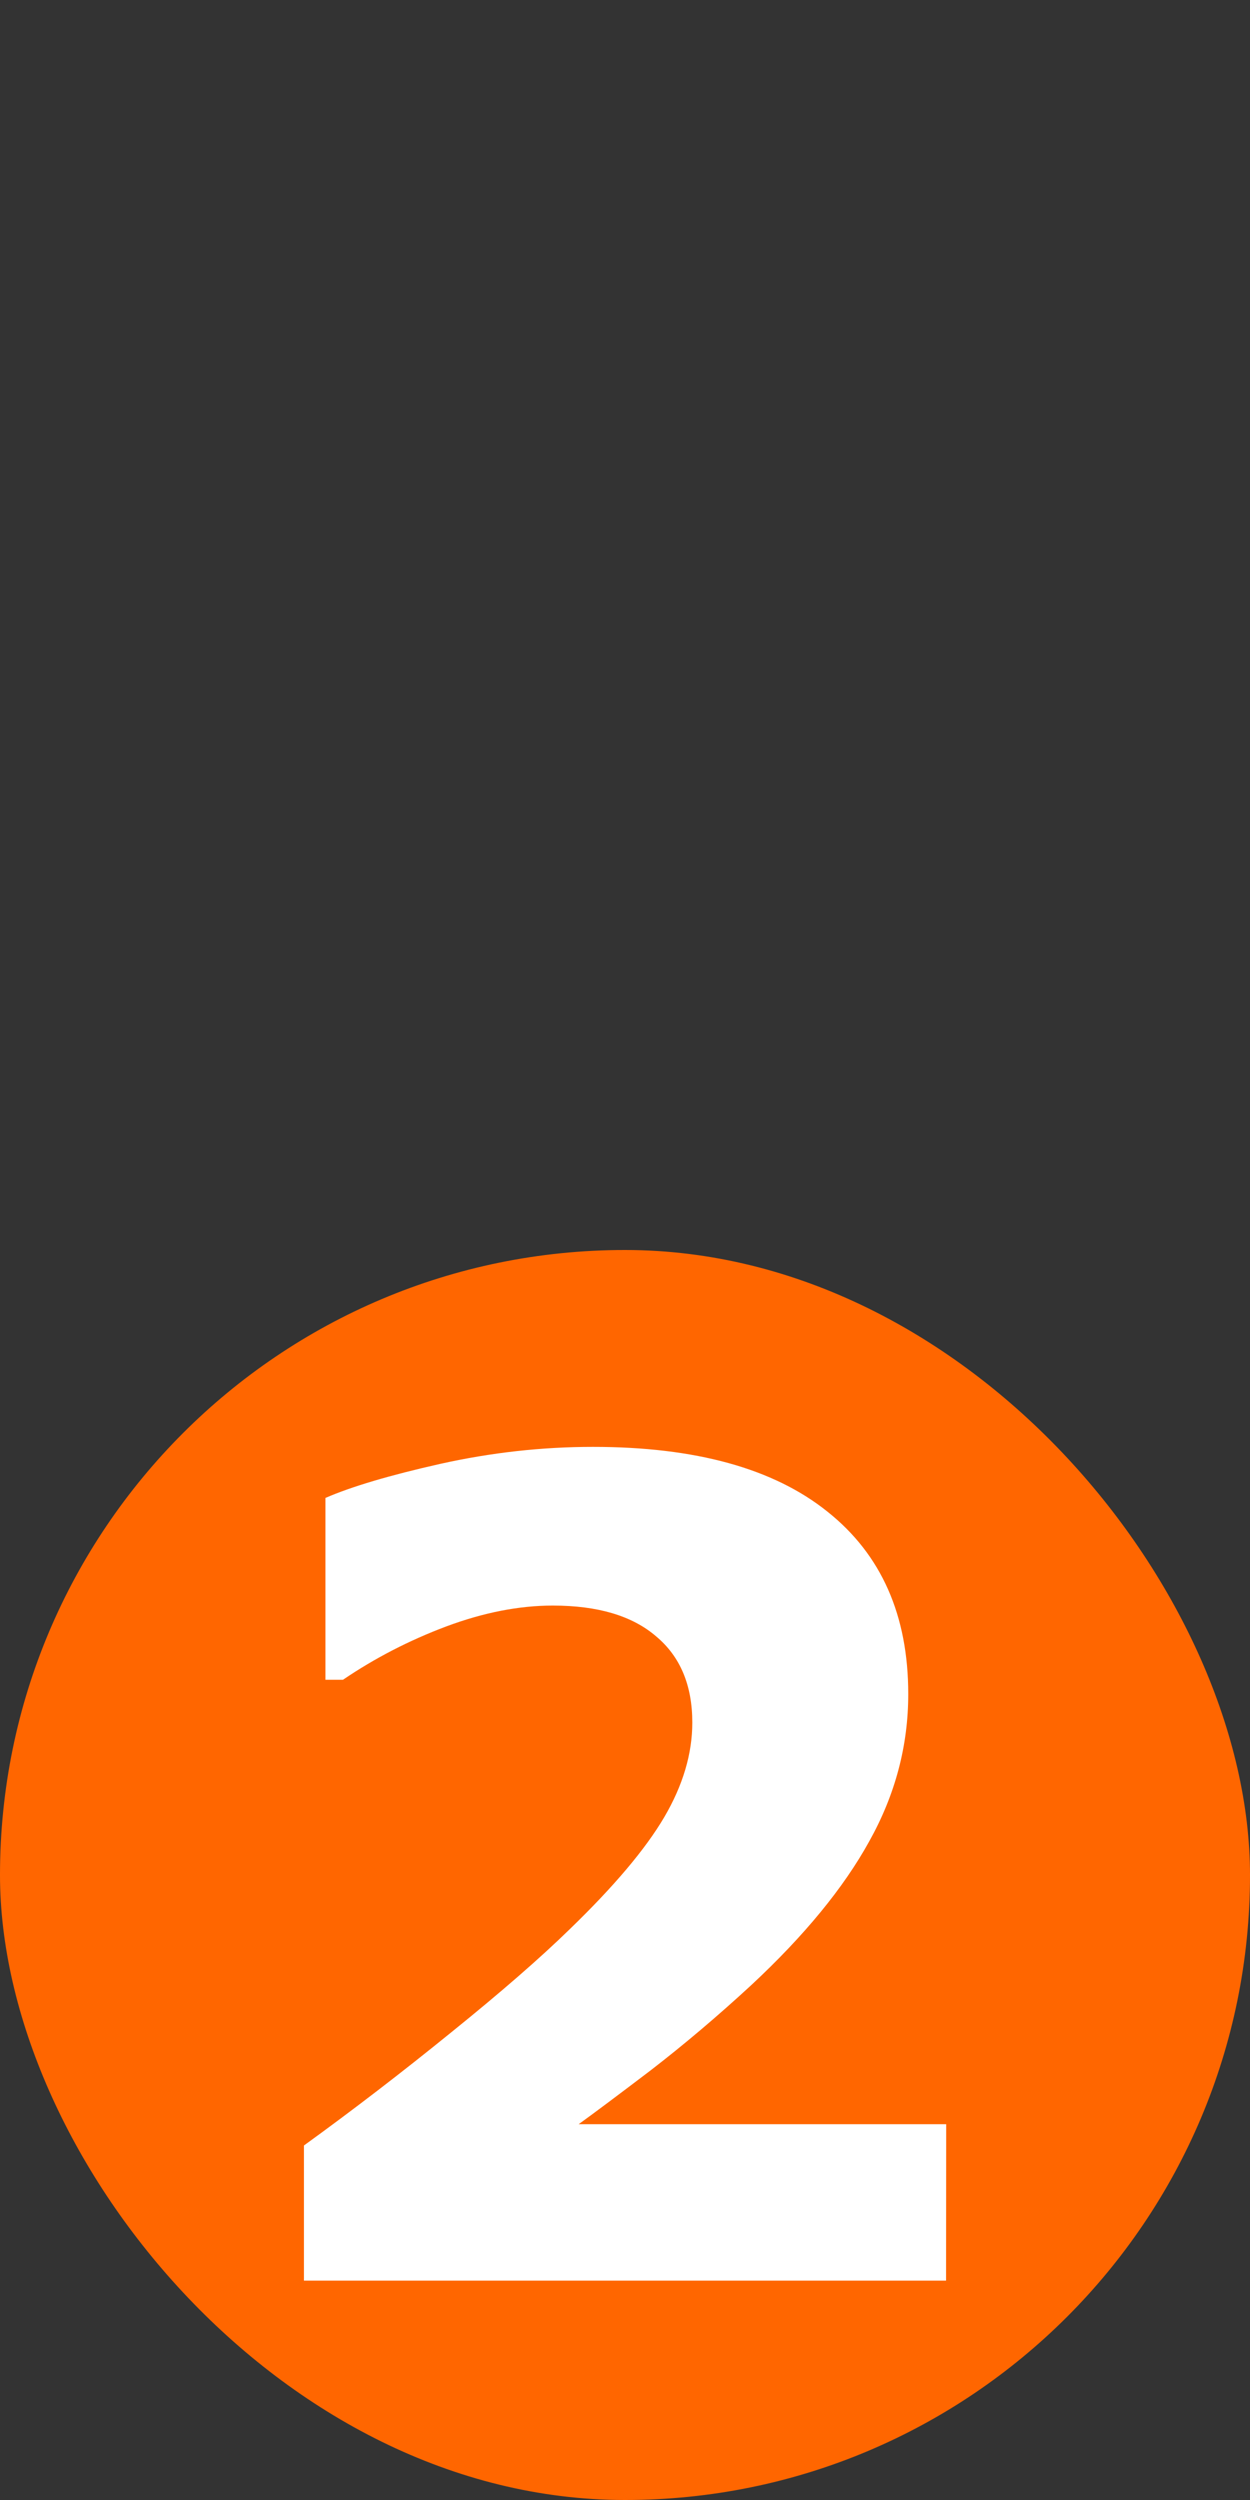 <svg width="20" height="40" version="1.0" xmlns="http://www.w3.org/2000/svg">
 <rect width="100%" height="100%" fill="#333333" stroke="none"/>
 <defs></defs>
 <rect y="20" width="20" height="20" ry="10" fill="#ff6600"/>
 <path d="m15.137 36.49h-10.274v-2.162q1.178-0.853 2.356-1.81 1.187-0.958 1.898-1.652 1.063-1.028 1.512-1.793 0.448-0.765 0.448-1.512 0-0.896-0.58-1.38-0.571-0.492-1.652-0.492-0.809 0-1.705 0.334-0.888 0.334-1.652 0.853h-0.281v-2.909q0.624-0.272 1.837-0.545 1.222-0.272 2.443-0.272 2.461 0 3.753 1.037 1.292 1.028 1.292 2.918 0 1.239-0.624 2.356-0.615 1.116-1.89 2.303-0.8 0.738-1.608 1.362-0.809 0.615-1.151 0.861h5.88z" fill="#ffffff"/>
</svg>
